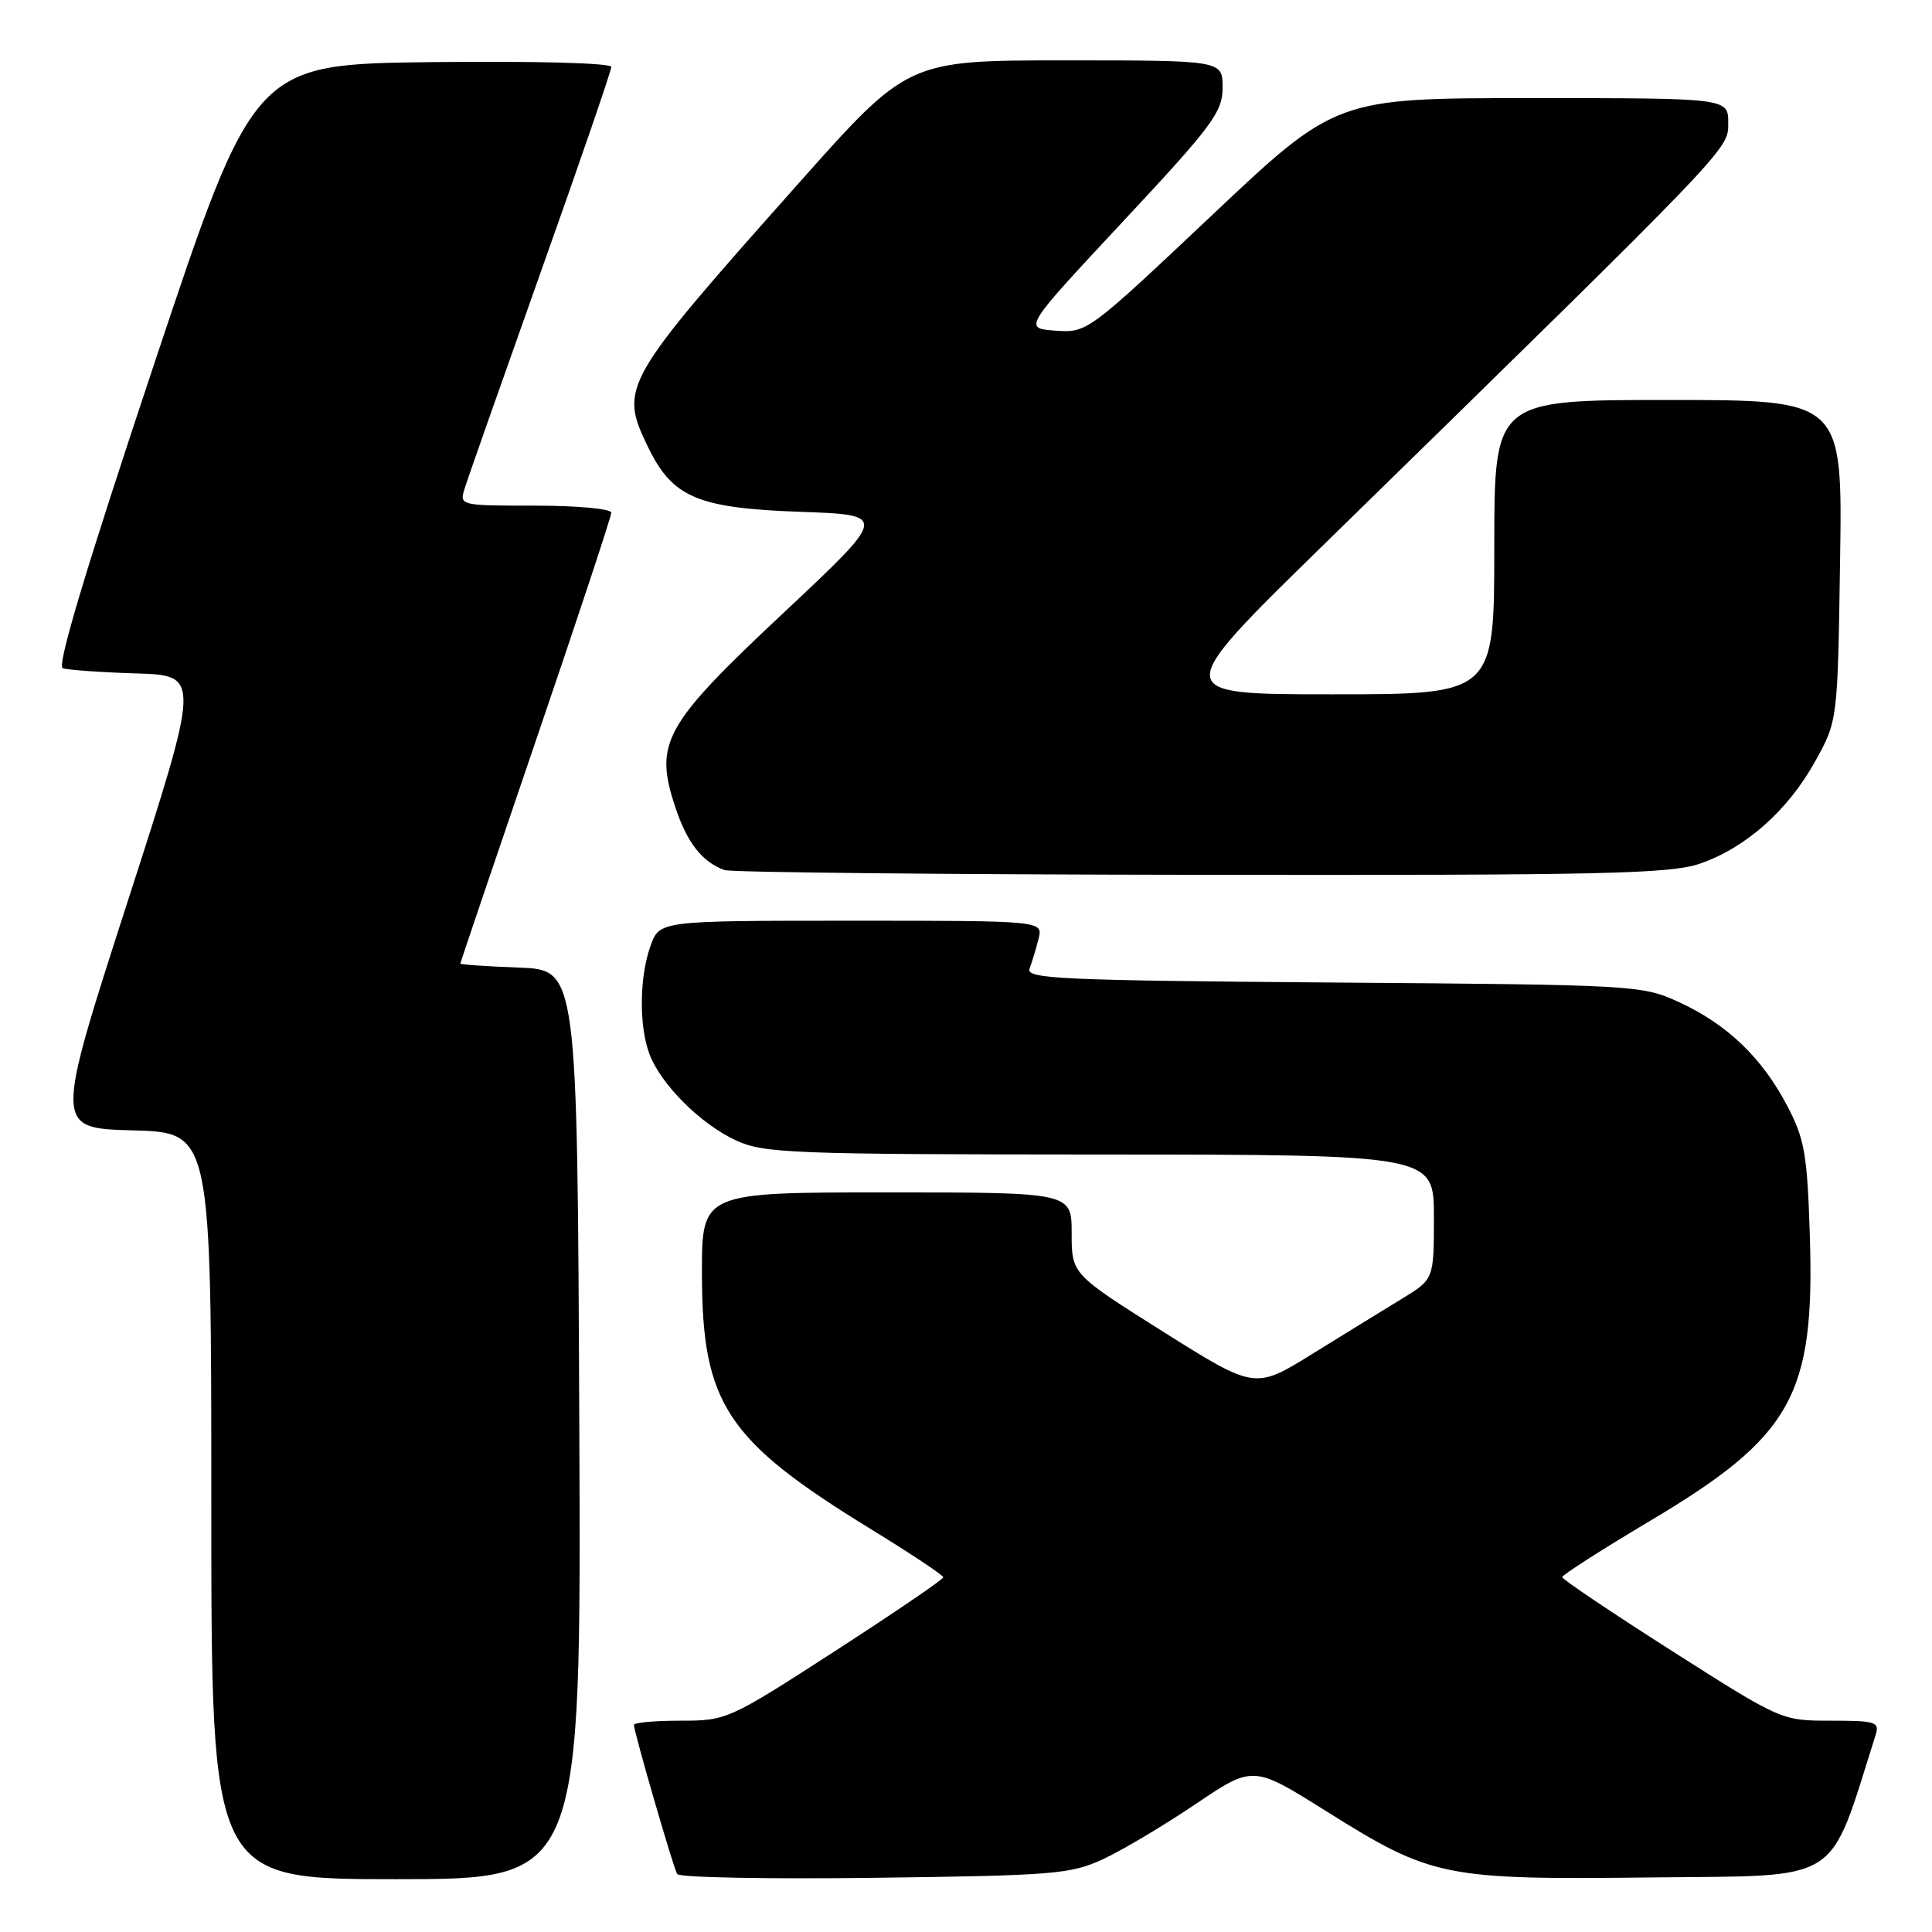 <?xml version="1.0" encoding="UTF-8" standalone="no"?>
<!DOCTYPE svg PUBLIC "-//W3C//DTD SVG 1.1//EN" "http://www.w3.org/Graphics/SVG/1.1/DTD/svg11.dtd" >
<svg xmlns="http://www.w3.org/2000/svg" xmlns:xlink="http://www.w3.org/1999/xlink" version="1.1" viewBox="0 0 256 256">
 <g >
 <path fill="currentColor"
d=" M 76.76 188.75 C 76.50 128.50 76.50 128.50 68.75 128.21 C 64.49 128.05 61.00 127.81 61.00 127.68 C 61.00 127.54 65.50 114.26 71.00 98.15 C 76.50 82.04 81.00 68.44 81.00 67.93 C 81.00 67.42 76.49 67.00 70.93 67.00 C 60.95 67.00 60.87 66.98 61.56 64.75 C 61.94 63.51 66.47 50.64 71.62 36.14 C 76.78 21.64 81.00 9.37 81.00 8.87 C 81.00 8.35 71.08 8.08 57.33 8.23 C 33.67 8.50 33.67 8.50 20.40 48.31 C 11.44 75.17 7.51 88.25 8.31 88.54 C 8.97 88.77 13.34 89.09 18.04 89.23 C 26.58 89.50 26.58 89.50 16.90 119.50 C 7.22 149.50 7.22 149.50 17.61 149.78 C 28.00 150.07 28.00 150.07 28.00 199.53 C 28.00 249.00 28.00 249.00 52.51 249.00 C 77.02 249.00 77.02 249.00 76.76 188.75 Z  M 146.14 246.36 C 148.69 245.18 154.21 241.89 158.41 239.06 C 166.04 233.91 166.04 233.91 175.73 239.99 C 189.73 248.77 191.30 249.09 218.98 248.77 C 244.42 248.48 242.18 249.90 248.52 229.92 C 249.08 228.16 248.59 228.00 242.59 228.00 C 236.06 228.00 236.04 227.99 221.53 218.75 C 213.54 213.66 207.00 209.26 207.00 208.98 C 207.00 208.69 212.20 205.36 218.55 201.58 C 237.49 190.31 240.49 184.95 239.81 163.65 C 239.47 152.91 239.12 150.92 236.80 146.50 C 233.47 140.15 228.85 135.72 222.50 132.80 C 217.58 130.54 216.84 130.49 176.67 130.19 C 140.49 129.91 135.90 129.70 136.42 128.35 C 136.74 127.50 137.28 125.73 137.61 124.41 C 138.22 122.00 138.22 122.00 112.81 122.00 C 87.40 122.00 87.40 122.00 86.20 125.32 C 84.72 129.43 84.65 135.95 86.06 139.68 C 87.57 143.69 92.82 148.93 97.50 151.10 C 101.20 152.82 104.78 152.96 145.75 152.98 C 190.00 153.00 190.00 153.00 190.00 161.26 C 190.00 169.51 190.00 169.51 185.75 172.10 C 183.41 173.52 178.08 176.81 173.89 179.40 C 166.29 184.11 166.29 184.11 154.14 176.47 C 142.00 168.82 142.00 168.82 142.00 163.41 C 142.00 158.00 142.00 158.00 117.50 158.00 C 93.00 158.00 93.00 158.00 93.01 168.75 C 93.03 185.98 96.22 190.84 115.24 202.52 C 120.60 205.81 124.99 208.72 124.99 209.00 C 124.99 209.28 118.55 213.66 110.68 218.75 C 96.56 227.88 96.29 228.00 90.18 228.00 C 86.78 228.00 84.00 228.25 84.00 228.56 C 84.00 229.48 89.20 247.43 89.73 248.32 C 89.99 248.78 101.75 249.00 115.85 248.82 C 139.58 248.52 141.85 248.34 146.14 246.36 Z  M 225.21 114.45 C 231.30 112.37 236.92 107.39 240.53 100.86 C 243.50 95.50 243.50 95.50 243.82 74.25 C 244.14 53.00 244.14 53.00 221.07 53.00 C 198.00 53.00 198.00 53.00 198.00 72.50 C 198.00 92.00 198.00 92.00 176.56 92.00 C 155.12 92.00 155.12 92.00 175.31 72.26 C 229.82 18.98 229.00 19.84 229.00 16.29 C 229.00 13.00 229.00 13.00 203.02 13.00 C 177.03 13.00 177.03 13.00 160.55 28.56 C 144.14 44.04 144.04 44.12 139.83 43.81 C 135.60 43.50 135.60 43.50 148.80 29.35 C 160.68 16.63 162.00 14.85 162.00 11.60 C 162.00 8.00 162.00 8.00 141.15 8.00 C 120.31 8.00 120.31 8.00 105.90 24.20 C 82.38 50.65 82.02 51.28 85.87 59.24 C 89.11 65.93 92.43 67.33 106.07 67.82 C 117.65 68.23 117.65 68.23 103.85 81.18 C 87.95 96.08 86.65 98.42 89.48 106.95 C 91.05 111.68 93.02 114.20 96.00 115.29 C 96.83 115.59 125.21 115.88 159.07 115.92 C 212.28 115.99 221.26 115.79 225.21 114.45 Z "/>
</g>
</svg>